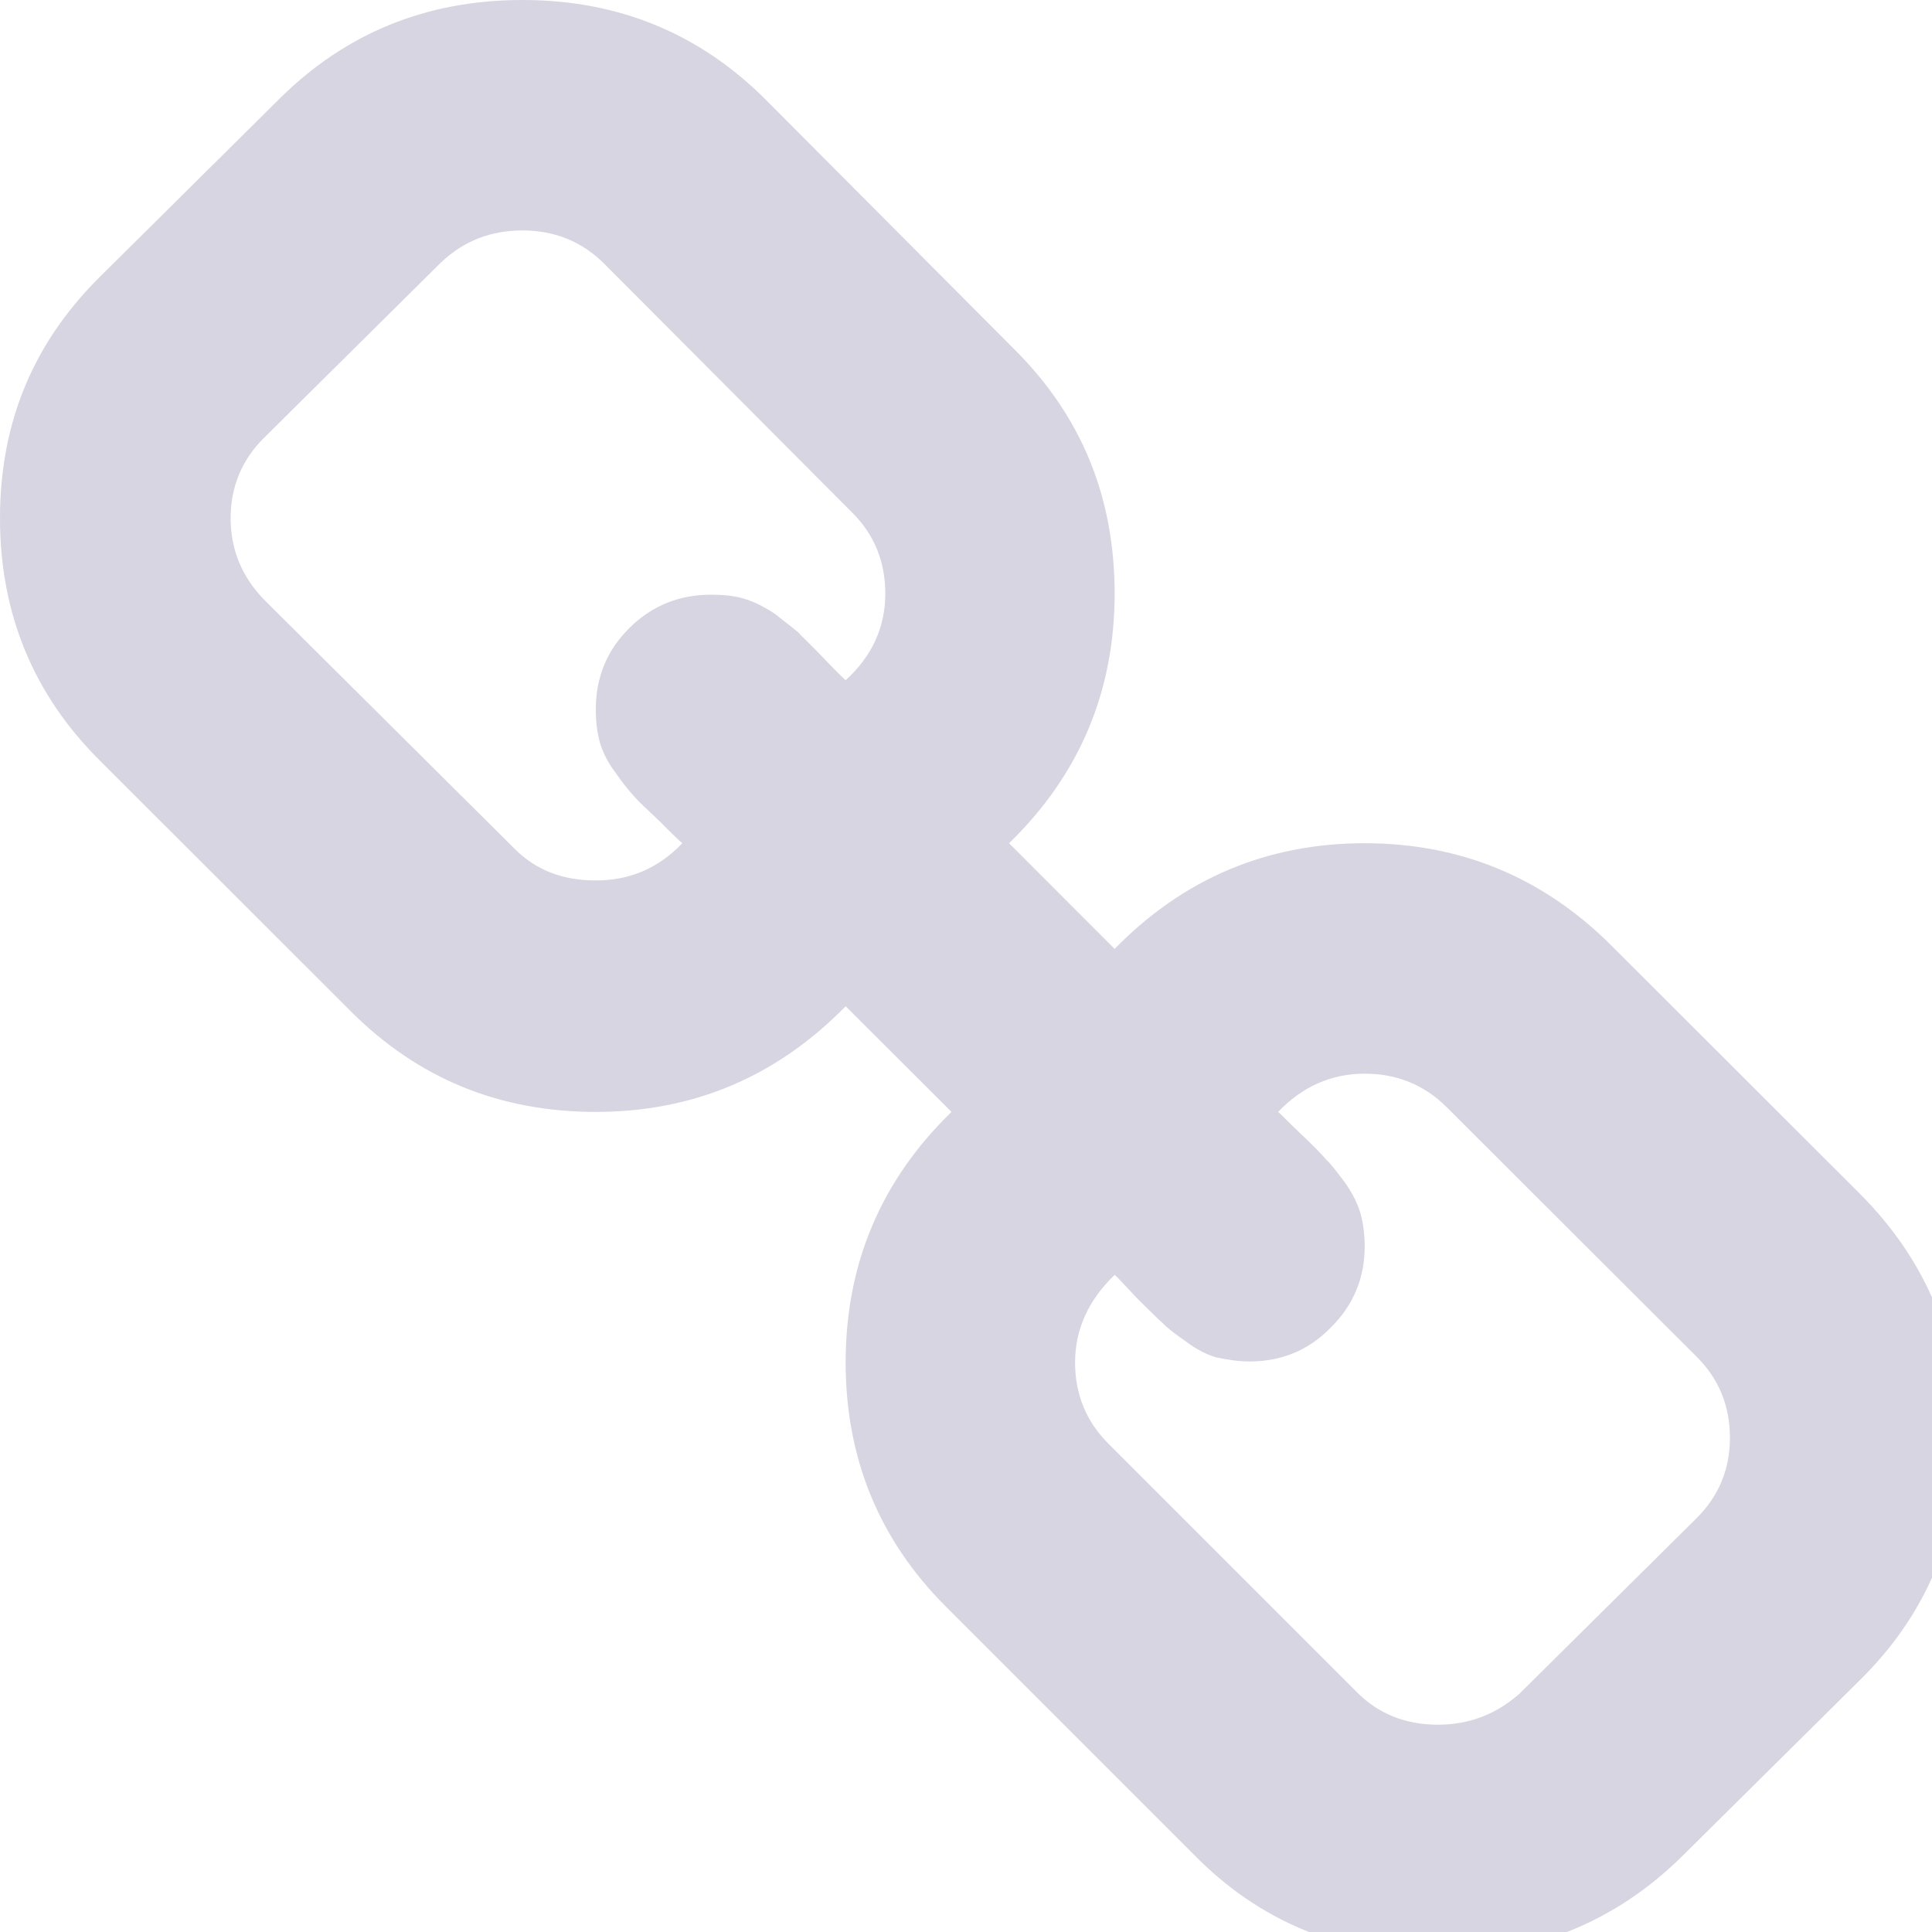 <?xml version="1.0" encoding="UTF-8" standalone="no"?>
<svg version="1.1" xmlns="http://www.w3.org/2000/svg" xmlns:xlink="http://www.w3.org/1999/xlink" width="19.2" height="19.2">
	<path id="dp_path001" transform="matrix(1,0,0,1,-694.267,-3767.72)" fill="#d6d5e1" fill-rule="evenodd" stroke="none" stroke-width="0" d="M 711.459,3782.01 C 711.459,3781.69 711.348,3781.42 711.125,3781.2 L 708.641,3778.72 C 708.419,3778.5 708.147,3778.39 707.829,3778.39 C 707.495,3778.39 707.208,3778.52 706.969,3778.77 C 706.995,3778.79 707.069,3778.87 707.196,3778.99 C 707.324,3779.11 707.409,3779.2 707.452,3779.25 C 707.497,3779.29 707.555,3779.37 707.632,3779.47 C 707.708,3779.58 707.759,3779.68 707.788,3779.78 C 707.815,3779.88 707.829,3779.99 707.829,3780.11 C 707.829,3780.42 707.717,3780.69 707.495,3780.91 C 707.273,3781.14 707.001,3781.25 706.683,3781.25 C 706.563,3781.25 706.455,3781.23 706.355,3781.21 C 706.255,3781.18 706.155,3781.13 706.051,3781.05 C 705.948,3780.98 705.871,3780.92 705.823,3780.87 C 705.775,3780.83 705.689,3780.74 705.565,3780.62 C 705.443,3780.49 705.371,3780.41 705.344,3780.39 C 705.084,3780.64 704.951,3780.93 704.951,3781.26 C 704.951,3781.58 705.064,3781.85 705.285,3782.07 L 707.745,3784.53 C 707.96,3784.75 708.231,3784.86 708.557,3784.86 C 708.875,3784.86 709.145,3784.75 709.369,3784.55 L 711.125,3782.81 C 711.348,3782.59 711.459,3782.32 711.459,3782.01 Z M 703.065,3773.62 C 703.065,3773.3 702.955,3773.03 702.732,3772.81 L 700.271,3770.34 C 700.049,3770.12 699.779,3770.01 699.46,3770.01 C 699.151,3770.01 698.879,3770.11 698.648,3770.33 L 696.892,3772.07 C 696.669,3772.29 696.559,3772.56 696.559,3772.87 C 696.559,3773.18 696.669,3773.45 696.892,3773.68 L 699.376,3776.15 C 699.592,3776.37 699.864,3776.47 700.188,3776.47 C 700.523,3776.47 700.809,3776.35 701.048,3776.1 C 701.023,3776.08 700.949,3776.01 700.821,3775.88 C 700.693,3775.76 700.608,3775.68 700.565,3775.63 C 700.521,3775.58 700.46,3775.51 700.385,3775.4 C 700.309,3775.3 700.259,3775.2 700.229,3775.1 C 700.201,3775 700.188,3774.89 700.188,3774.77 C 700.188,3774.45 700.3,3774.18 700.523,3773.96 C 700.745,3773.74 701.016,3773.63 701.333,3773.63 C 701.453,3773.63 701.564,3773.64 701.663,3773.67 C 701.761,3773.7 701.863,3773.75 701.967,3773.82 C 702.069,3773.9 702.147,3773.96 702.195,3774 C 702.241,3774.05 702.327,3774.13 702.452,3774.26 C 702.575,3774.39 702.648,3774.46 702.671,3774.48 C 702.935,3774.24 703.065,3773.95 703.065,3773.62 Z M 712.747,3779.58 C 713.416,3780.25 713.751,3781.06 713.751,3782.01 C 713.751,3782.96 713.413,3783.77 712.737,3784.43 L 710.981,3786.17 C 710.32,3786.82 709.513,3787.15 708.557,3787.15 C 707.595,3787.15 706.783,3786.82 706.121,3786.14 L 703.661,3783.68 C 703.003,3783.02 702.671,3782.21 702.671,3781.26 C 702.671,3780.28 703.023,3779.45 703.723,3778.77 L 702.671,3777.72 C 701.985,3778.42 701.159,3778.77 700.188,3778.77 C 699.233,3778.77 698.423,3778.44 697.753,3777.77 L 695.271,3775.29 C 694.601,3774.63 694.267,3773.82 694.267,3772.87 C 694.267,3771.91 694.605,3771.11 695.281,3770.45 L 697.036,3768.71 C 697.697,3768.05 698.504,3767.72 699.46,3767.72 C 700.423,3767.72 701.236,3768.06 701.896,3768.73 L 704.356,3771.2 C 705.015,3771.86 705.344,3772.66 705.344,3773.62 C 705.344,3774.59 704.995,3775.42 704.295,3776.1 L 705.344,3777.15 C 706.029,3776.45 706.859,3776.1 707.829,3776.1 C 708.784,3776.1 709.595,3776.44 710.264,3777.1 Z "/>
</svg>